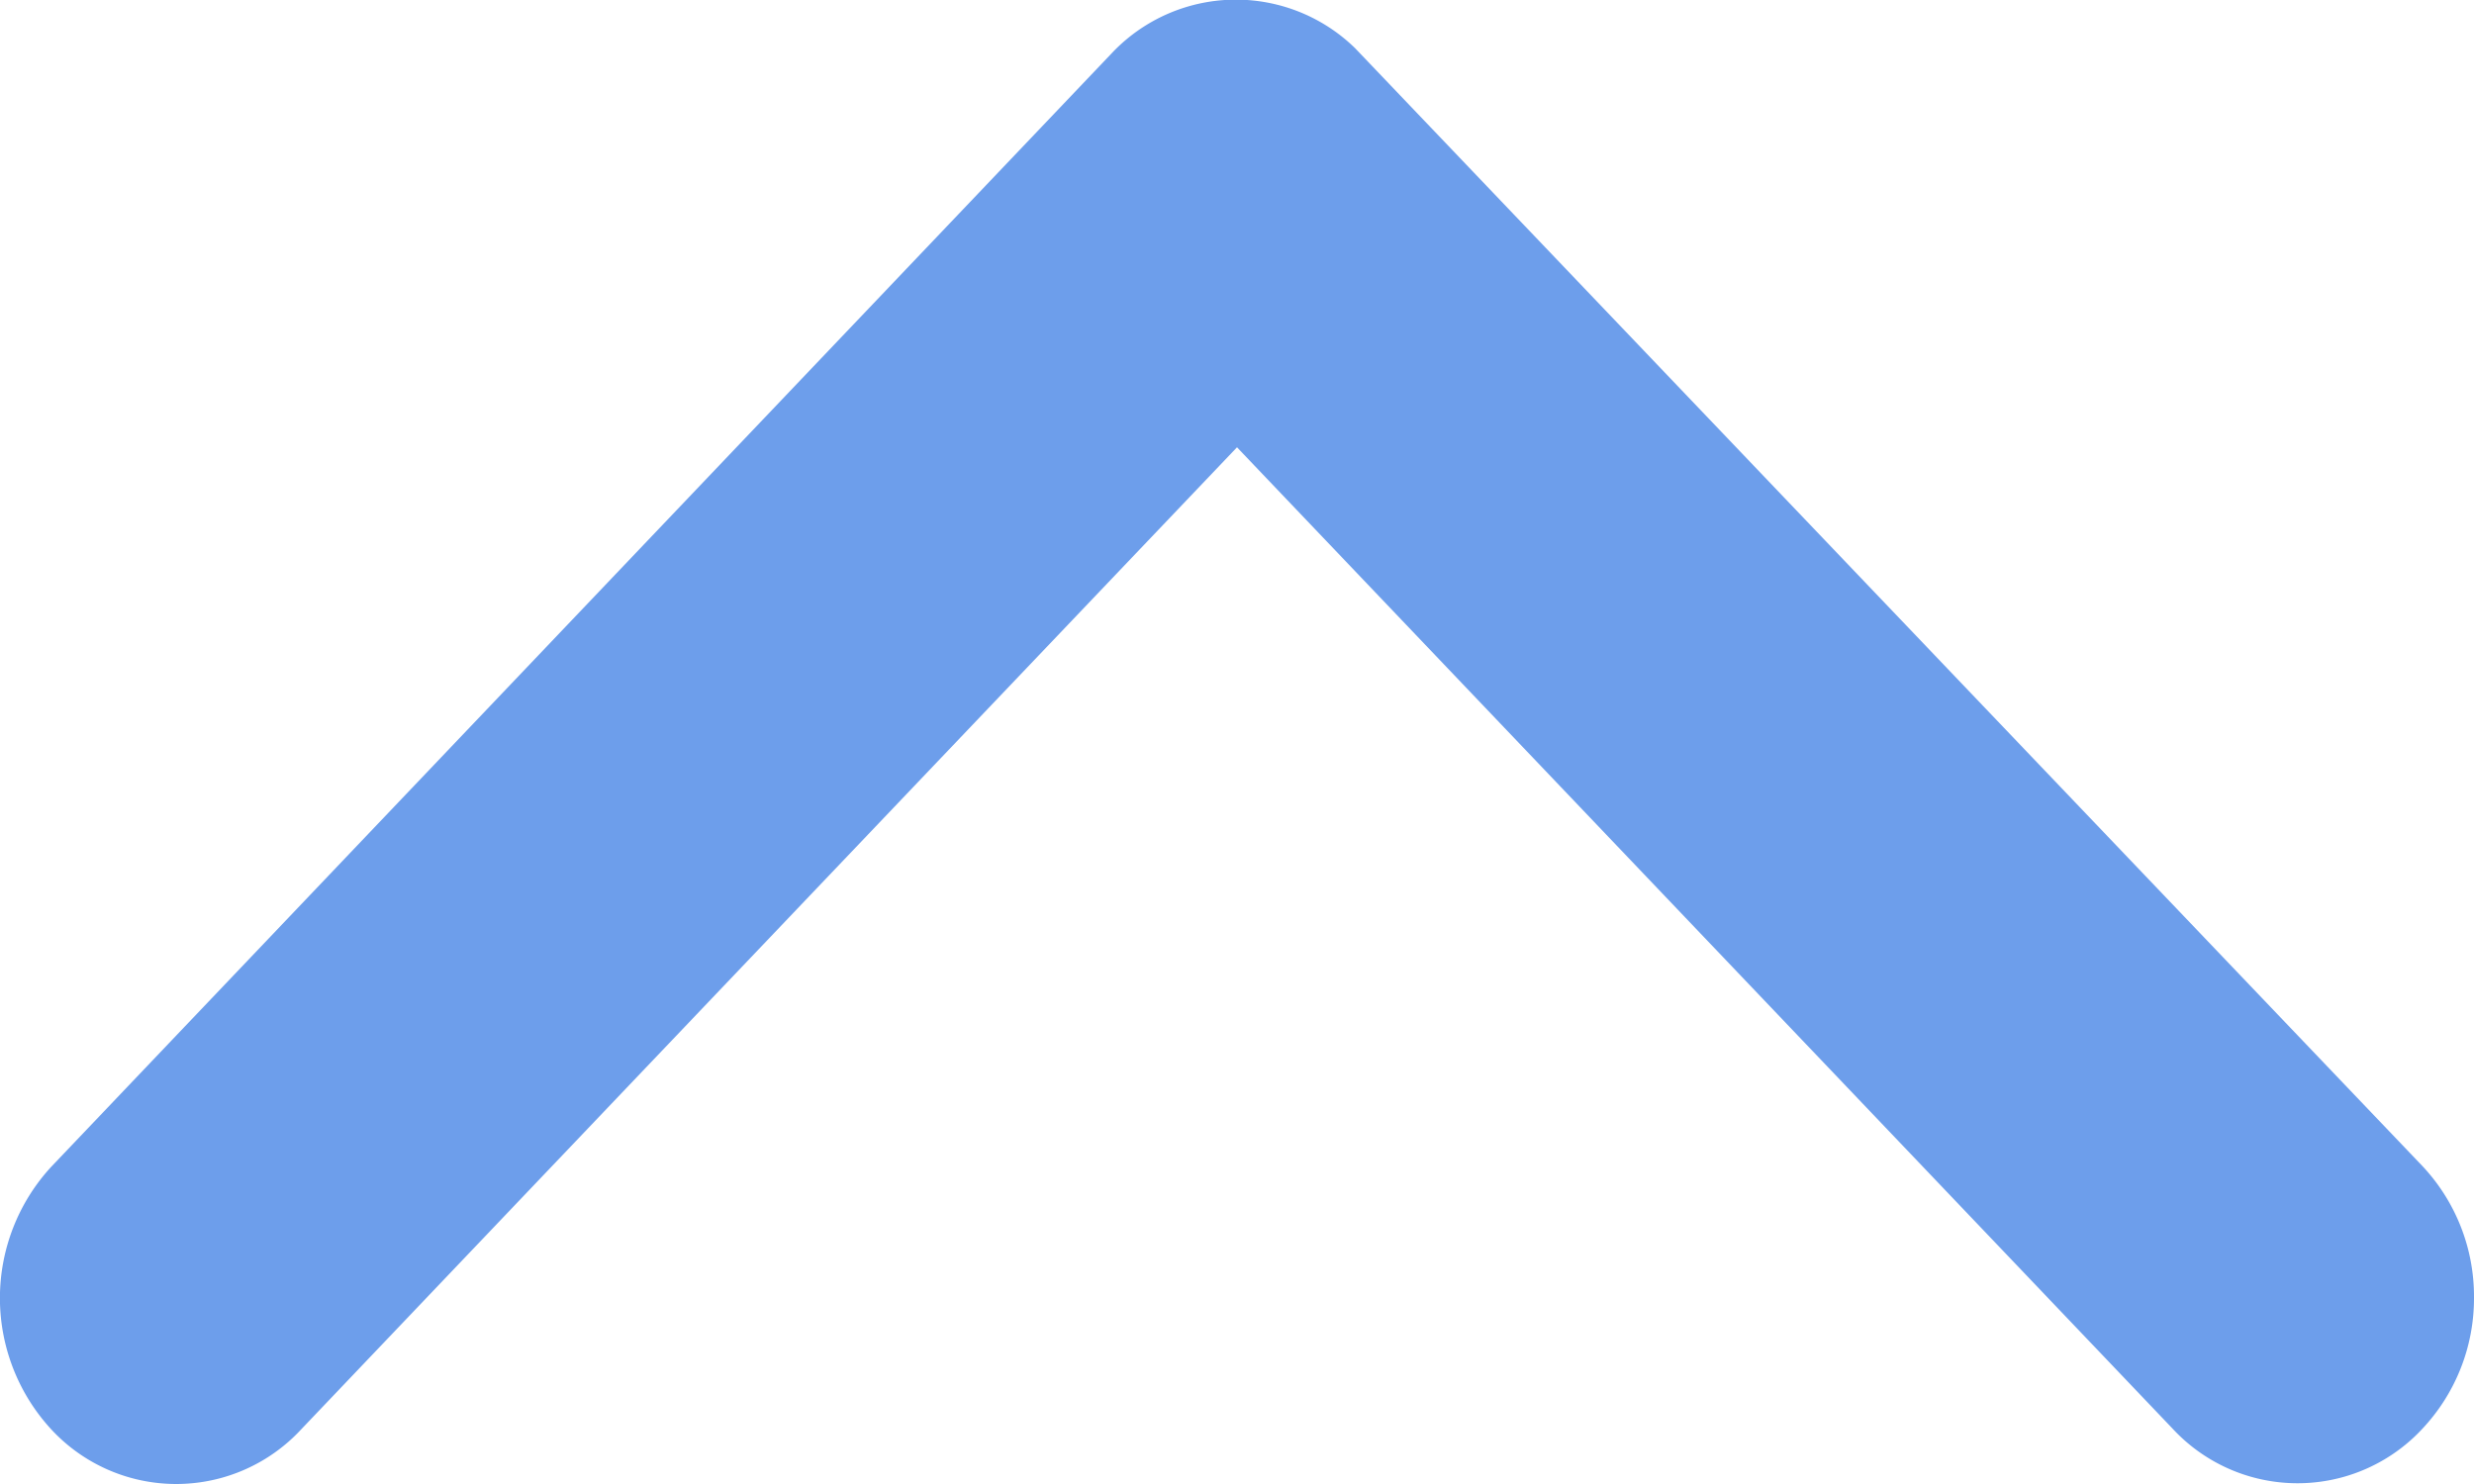 <svg xmlns="http://www.w3.org/2000/svg" width="20" height="12" viewBox="0 0 20 12">
  <path id="Icon_ionic-ios-arrow-down" data-name="Icon ionic-ios-arrow-down" d="M10,8.383,17.566.441a1.376,1.376,0,0,1,2.019,0,1.566,1.566,0,0,1,0,2.125l-8.569,9a1.379,1.379,0,0,1-1.971.044L.417,2.571A1.539,1.539,0,0,1,0,1.509,1.539,1.539,0,0,1,.417.447a1.376,1.376,0,0,1,2.019,0Z" transform="translate(20 12) rotate(180)" fill="#6d9eeb"/>
</svg>
